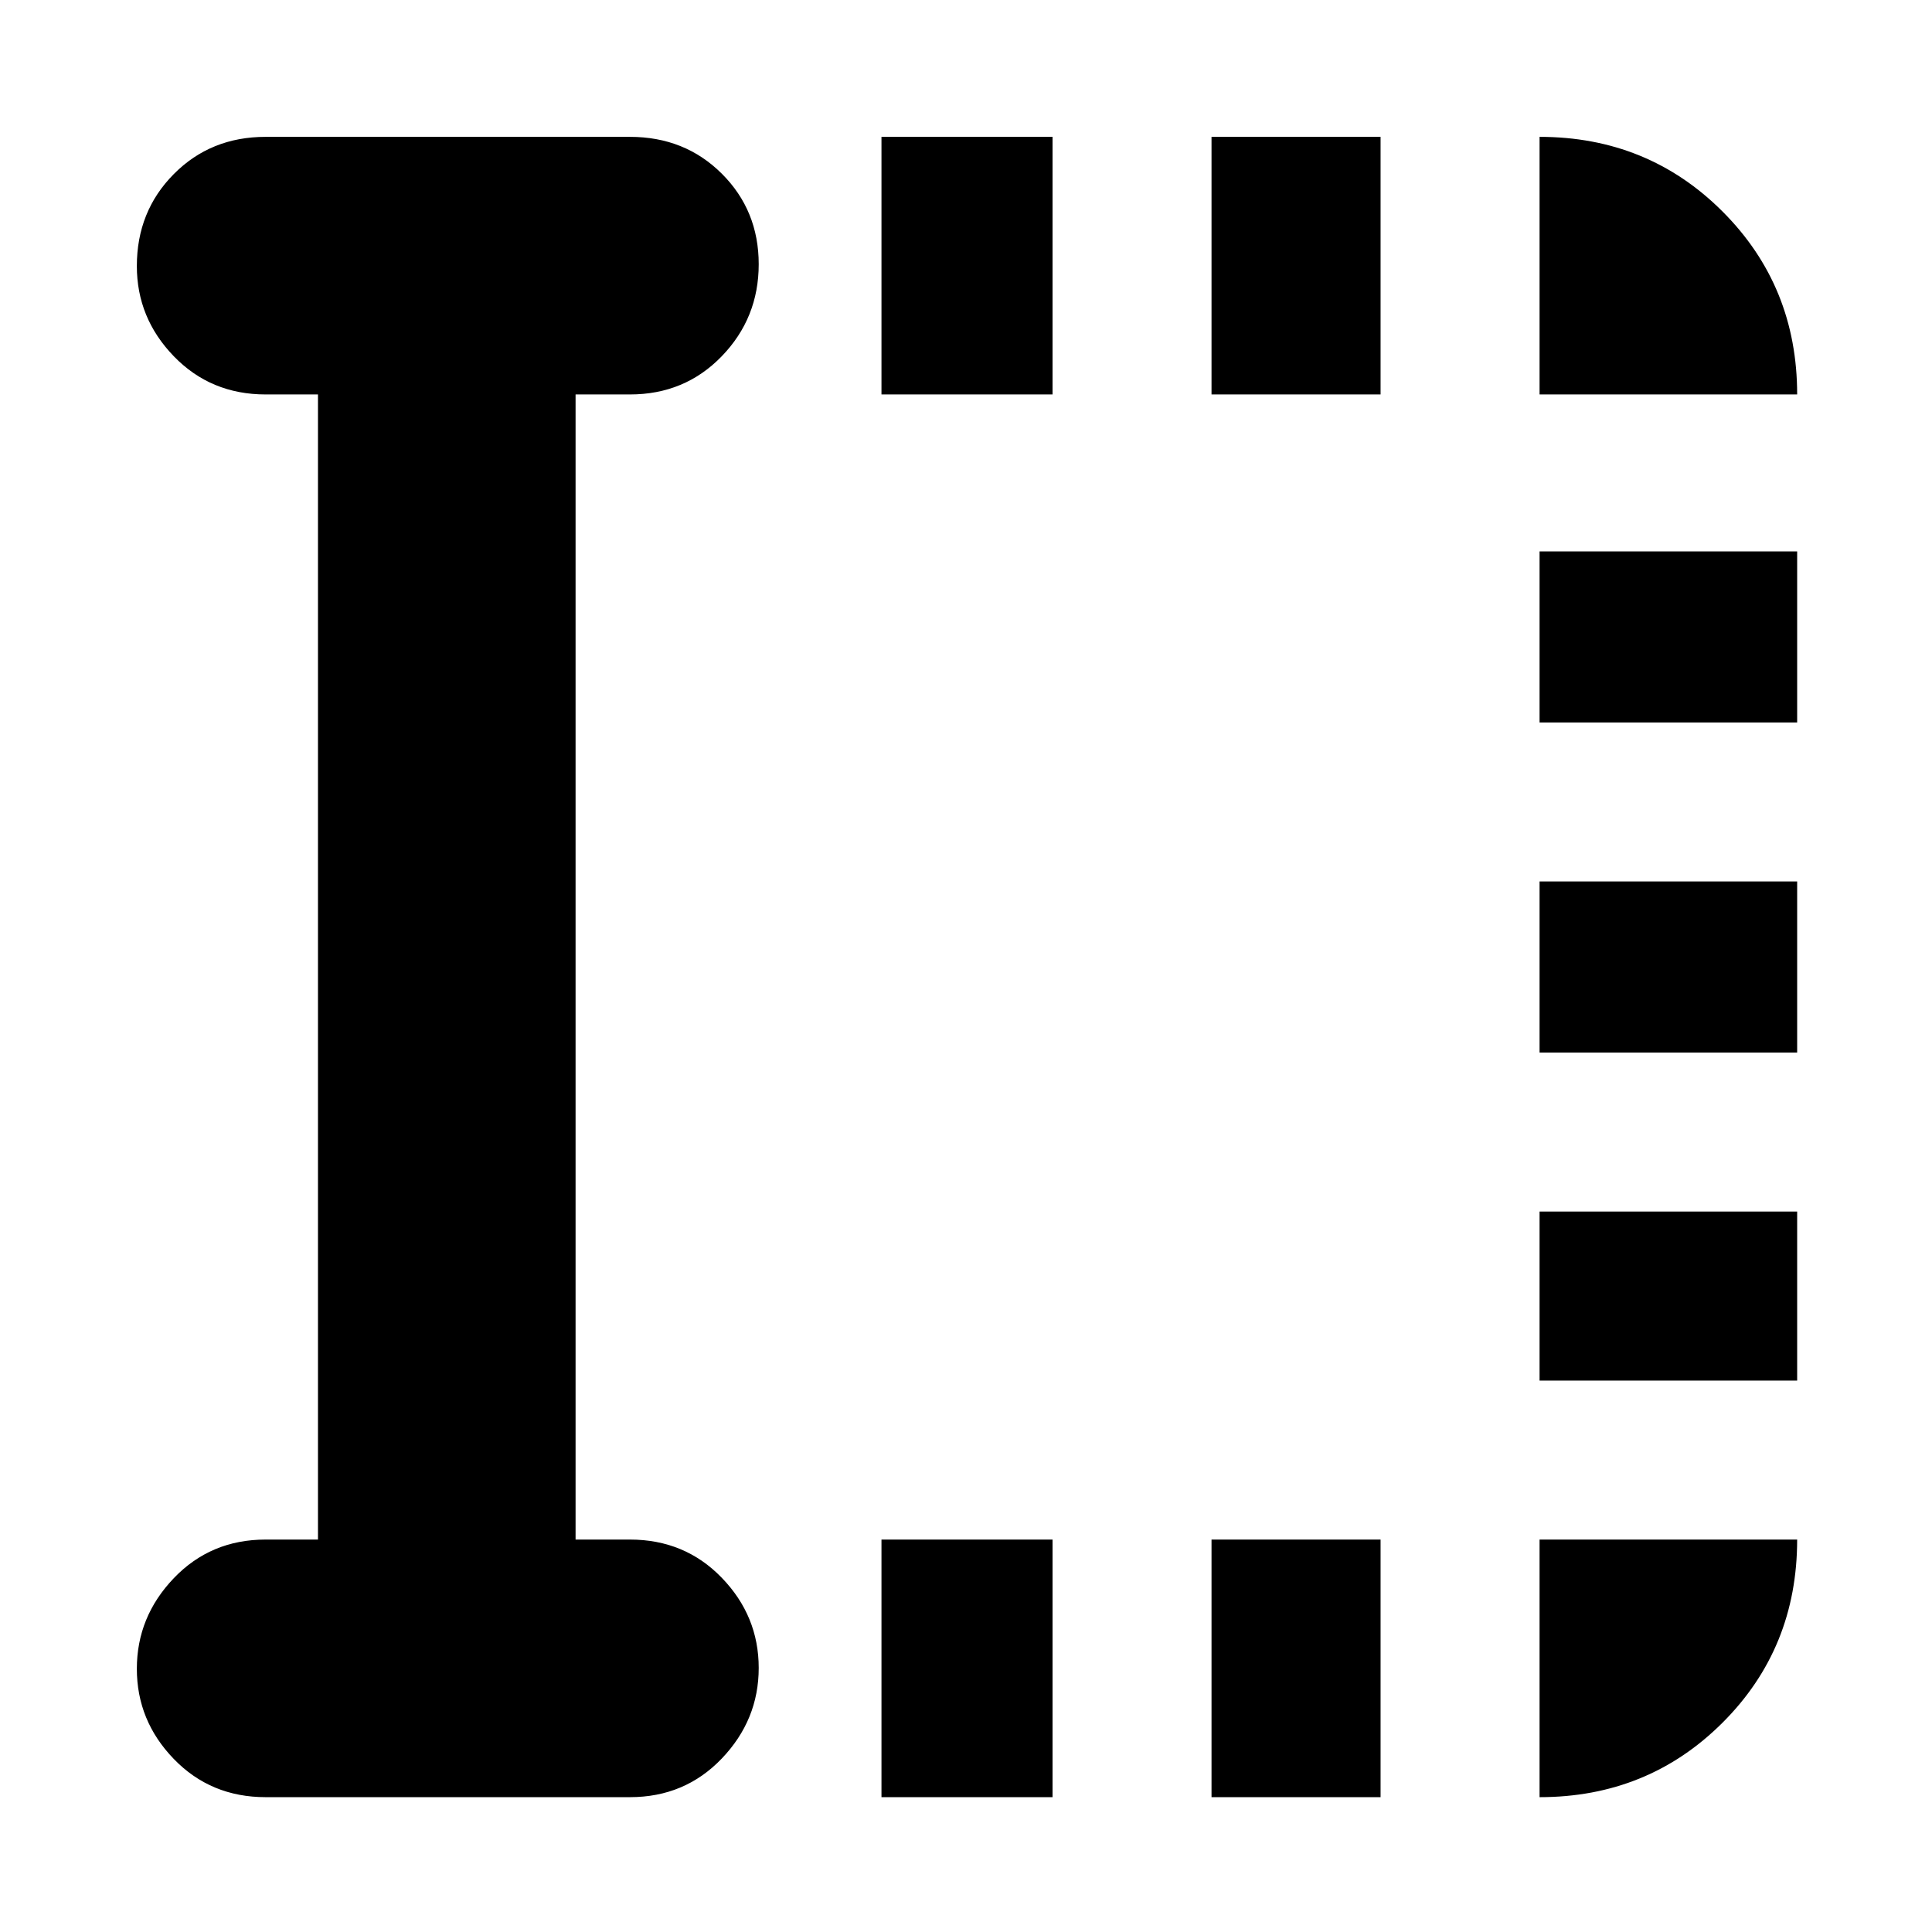 <svg xmlns="http://www.w3.org/2000/svg" height="20" viewBox="0 96 960 960" width="20"><path d="M438 989V861h85v128h-85Zm0-697V164h85v128h-85Zm164 697V861h84v128h-84Zm0-697V164h84v128h-84Zm163 490v-84h128v84H765Zm0-163v-85h128v85H765Zm0-164v-85h128v85H765ZM158 861V292h-26q-27.3 0-45.65-18.99Q68 254.021 68 228.211 68 201 86.35 182.5T132 164h181q27.3 0 45.65 18.289 18.35 18.29 18.35 45Q377 254 358.65 273T313 292h-27v569h27q27.3 0 45.65 18.99Q377 898.979 377 924.789q0 25.811-18.35 45.011Q340.3 989 313 989H132q-27.3 0-45.65-18.99Q68 951.021 68 925.211 68 899.4 86.35 880.2 104.7 861 132 861h26Zm607-569V164q53.825 0 90.912 37.088Q893 238.175 893 292H765Zm0 697V861h128q0 54-37.088 91-37.087 37-90.912 37Z"/></svg>
